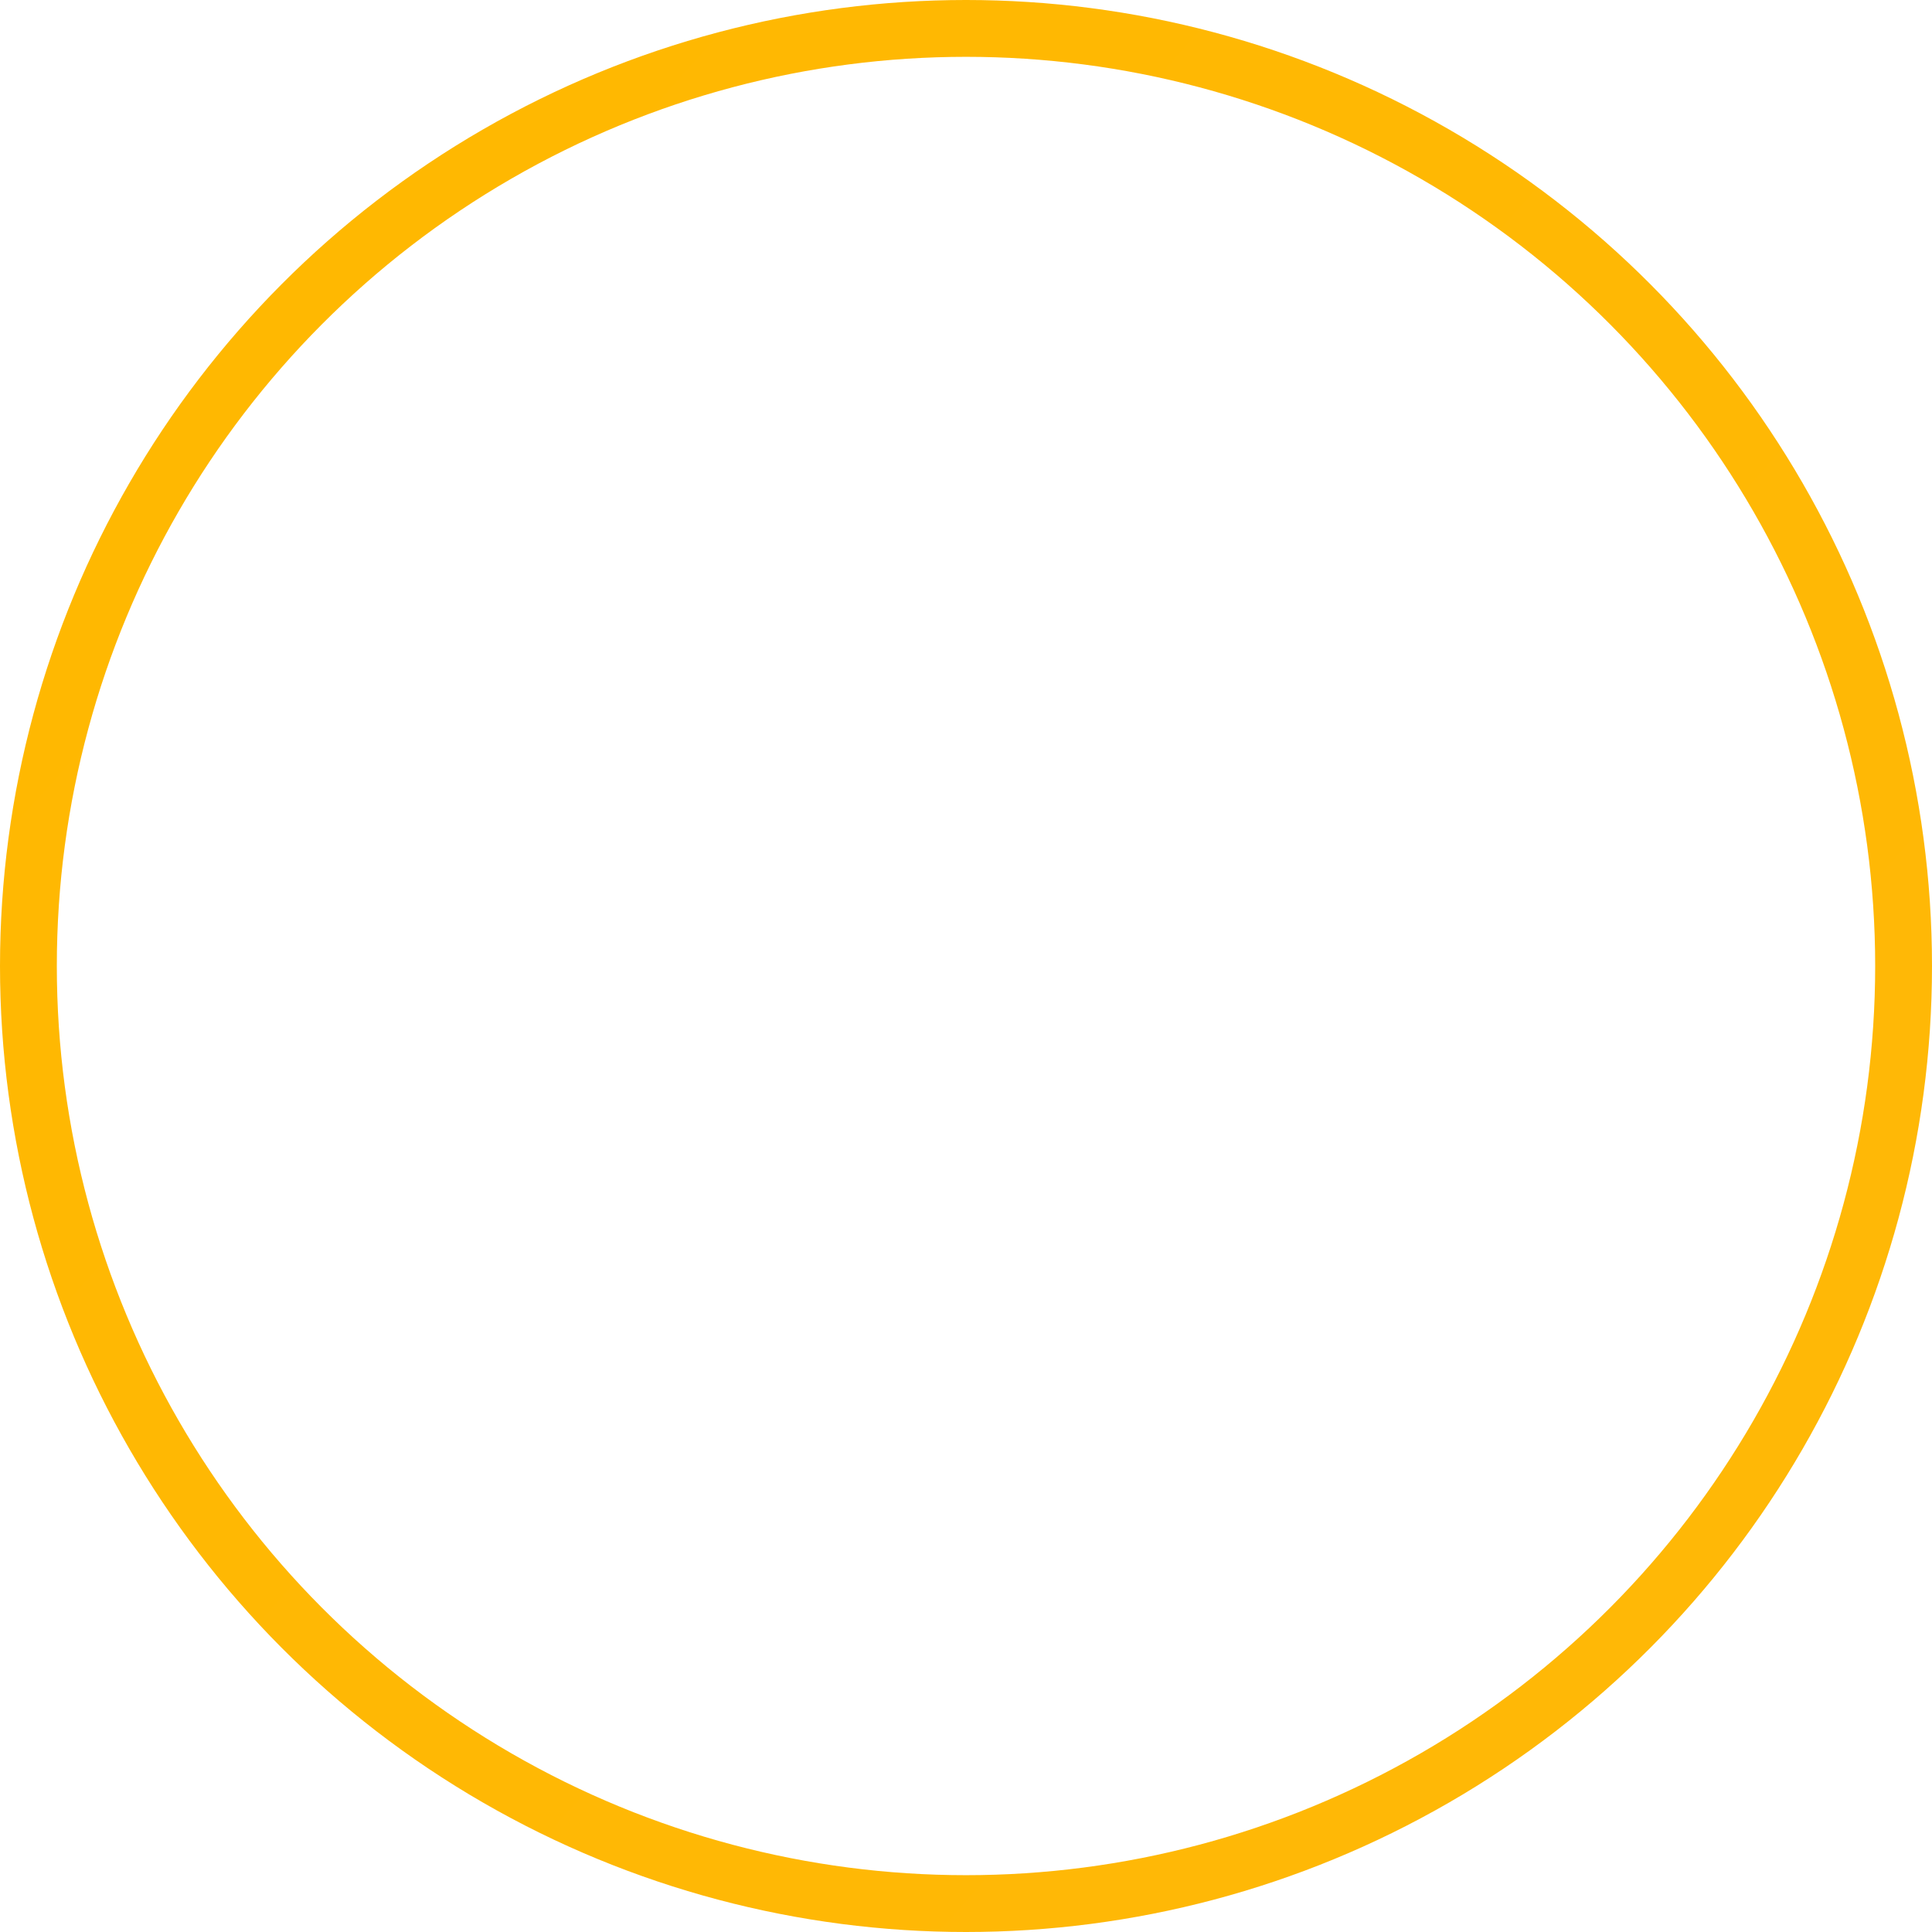<svg width="34" height="34" viewBox="0 0 34 34" fill="none" xmlns="http://www.w3.org/2000/svg">
<circle cx="17" cy="17" r="16.5" stroke="url(#paint0_linear_3938_37618)"/>
<defs>
<linearGradient id="paint0_linear_3938_37618" x1="23.838" y1="30.491" x2="-4.27" y2="5.454" gradientUnits="userSpaceOnUse">
<stop stop-color="#FFB806"/>
<stop offset="1" stop-color="#FFB800"/>
</linearGradient>
</defs>
</svg>
